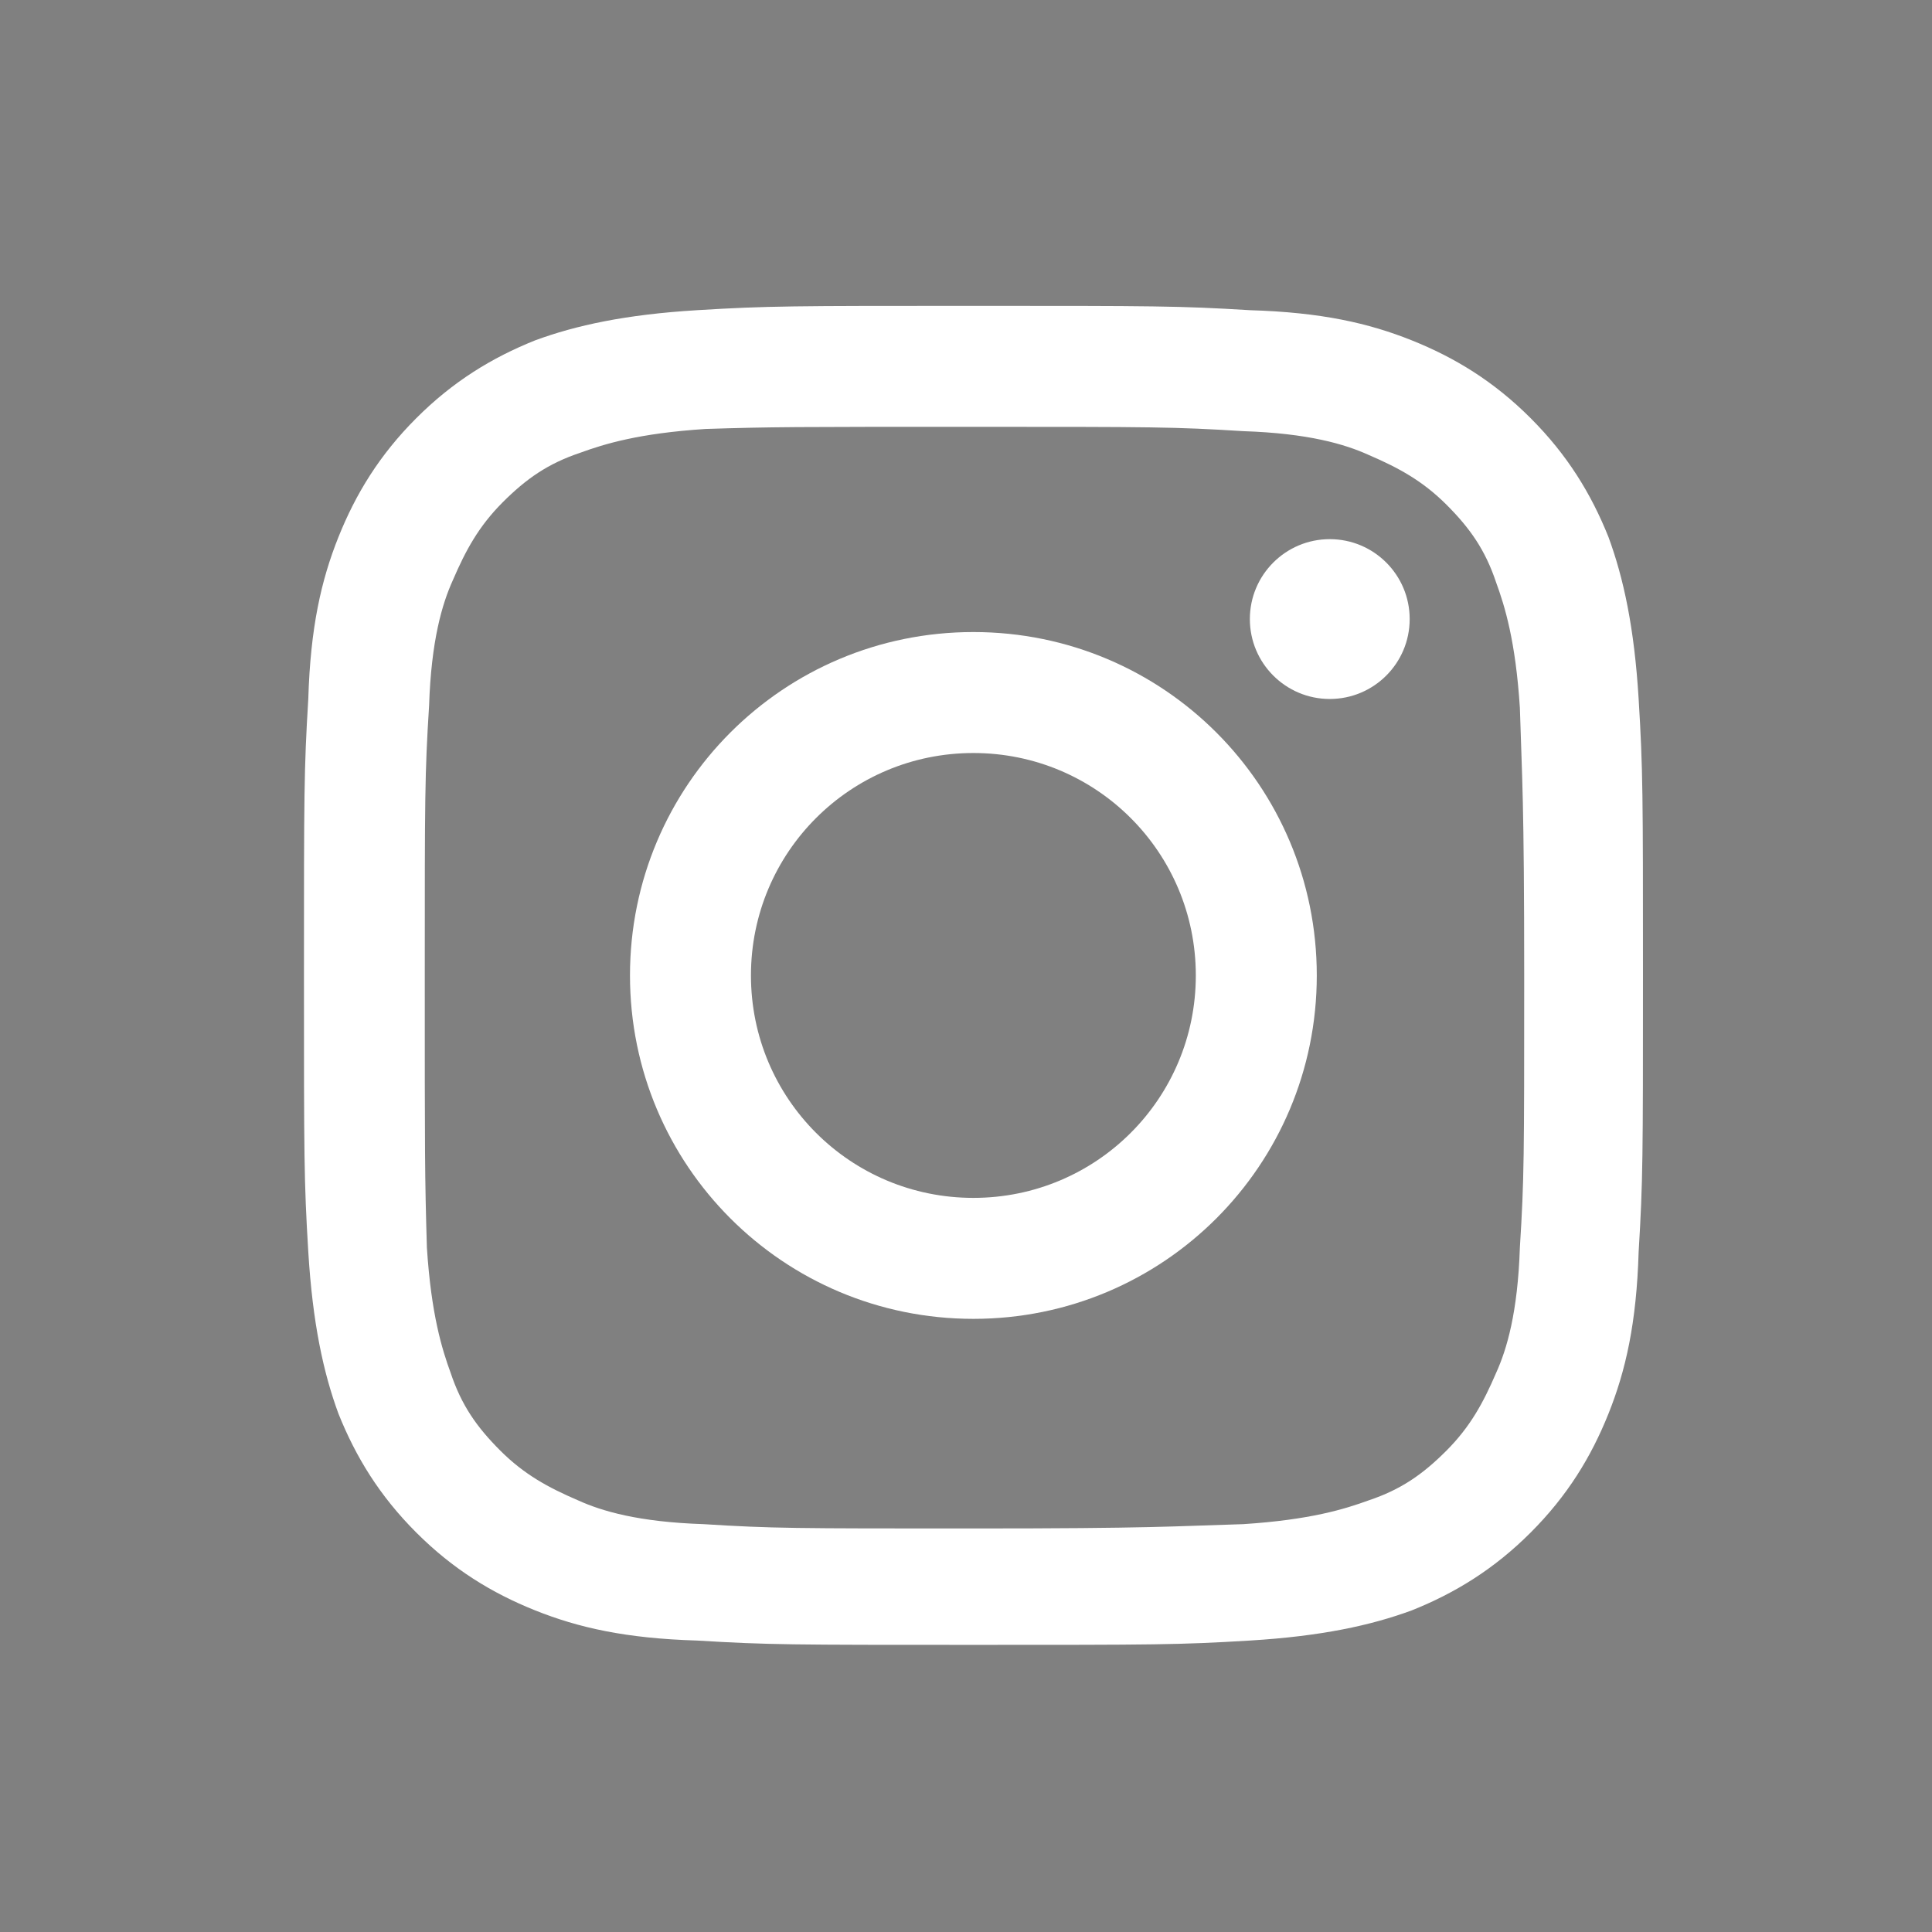 <?xml version="1.0" encoding="UTF-8" standalone="no"?>
<!-- Created with Inkscape (http://www.inkscape.org/) -->

<svg
   xmlns:dc="http://purl.org/dc/elements/1.1/"
   xmlns:cc="http://creativecommons.org/ns#"
   xmlns:rdf="http://www.w3.org/1999/02/22-rdf-syntax-ns#"
   xmlns:svg="http://www.w3.org/2000/svg"
   xmlns="http://www.w3.org/2000/svg"
   xmlns:sodipodi="http://sodipodi.sourceforge.net/DTD/sodipodi-0.dtd"
   xmlns:inkscape="http://www.inkscape.org/namespaces/inkscape"
   width="80mm"
   height="80mm"
   viewBox="0 0 80 80"
   version="1.1"
   id="svg8"
   inkscape:version="0.92.4 (33fec40, 2019-01-16)"
   sodipodi:docname="instagram.svg">
  <rect x="0" y="0" width="80" height="80" fill="#808080" stroke="none"/>
  <defs
     id="defs2" />
  <sodipodi:namedview
     id="base"
     pagecolor="#ffffff"
     bordercolor="#666666"
     borderopacity="1.0"
     inkscape:pageopacity="0.0"
     inkscape:pageshadow="2"
     inkscape:zoom="1.03"
     inkscape:cx="201.25022"
     inkscape:cy="144.21864"
     inkscape:document-units="mm"
     inkscape:current-layer="layer1"
     showgrid="false"
     inkscape:window-width="1859"
     inkscape:window-height="1056"
     inkscape:window-x="61"
     inkscape:window-y="24"
     inkscape:window-maximized="1" />
  <g
     inkscape:label="Layer 1"
     inkscape:groupmode="layer"
     id="layer1"
     transform="translate(0,-217)">
    <!--<path
       style="fill:#118ad6;fill-opacity:1;fill-rule:nonzero;stroke:none;stroke-width:0.44999999;stroke-linecap:round;stroke-linejoin:miter;stroke-miterlimit:4;stroke-dasharray:none;stroke-opacity:1"
       d="M 80.000005,257 A 40,40 0 0 1 40,297 40,40 0 0 1 0,257 40,40 0 0 1 40,217 40,40 0 0 1 80.000005,257 Z"
       id="path874"
       inkscape:connector-curvature="0" />-->
    <flowRoot
       xml:space="preserve"
       id="flowRoot5893"
       style="font-style:normal;font-variant:normal;font-weight:bold;font-stretch:normal;font-size:40px;line-height:1.25;font-family:sans-serif;-inkscape-font-specification:'sans-serif Bold';letter-spacing:0px;word-spacing:0px;fill:#000000;fill-opacity:1;stroke:none"
       transform="matrix(0.265,0,0,0.265,0,217)"><flowRegion
         id="flowRegion5895"><rect
           id="rect5897"
           width="555.274"
           height="478.924"
           x="916.202"
           y="385.653" /></flowRegion><flowPara
         id="flowPara5899"></flowPara></flowRoot>    <g
       id="g7182"
       transform="matrix(3.38,0,0,3.38,-346.062,-586.713)"
       style="fill:#fafafa;fill-opacity:1">
      <path
         style="stroke-width:0.265;fill:#ffffff;fill-opacity:1"
         id="path6602"
         d="m 114.31,243.014 c 2.196,0 2.461,0 3.307,0.053 0.794,0.026 1.244,0.159 1.535,0.291 0.37,0.159 0.661,0.318 0.953,0.609 0.291,0.291 0.476,0.556 0.609,0.953 0.106,0.291 0.238,0.714 0.291,1.535 0.026,0.873 0.053,1.111 0.053,3.307 0,2.196 0,2.461 -0.053,3.307 -0.026,0.794 -0.159,1.244 -0.291,1.535 -0.159,0.37 -0.318,0.661 -0.609,0.953 -0.291,0.291 -0.556,0.476 -0.953,0.609 -0.291,0.106 -0.714,0.238 -1.535,0.291 -0.873,0.026 -1.111,0.053 -3.307,0.053 -2.196,0 -2.461,0 -3.307,-0.053 -0.794,-0.026 -1.244,-0.159 -1.535,-0.291 -0.37,-0.159 -0.661,-0.318 -0.953,-0.609 -0.291,-0.291 -0.476,-0.556 -0.609,-0.953 -0.106,-0.291 -0.238,-0.714 -0.291,-1.535 -0.026,-0.873 -0.026,-1.138 -0.026,-3.334 0,-2.196 0,-2.461 0.053,-3.307 0.026,-0.794 0.159,-1.244 0.291,-1.535 0.159,-0.37 0.318,-0.661 0.609,-0.953 0.291,-0.291 0.556,-0.476 0.953,-0.609 0.291,-0.106 0.714,-0.238 1.535,-0.291 0.82,-0.026 1.085,-0.026 3.281,-0.026 m 0,-1.482 c -2.223,0 -2.514,0 -3.387,0.053 -0.873,0.053 -1.482,0.185 -1.984,0.37 -0.529,0.212 -1.005,0.503 -1.455,0.953 -0.45,0.45 -0.741,0.926 -0.953,1.455 -0.212,0.529 -0.344,1.111 -0.37,1.984 -0.053,0.873 -0.053,1.164 -0.053,3.387 0,2.223 0,2.514 0.053,3.387 0.053,0.873 0.185,1.482 0.37,1.984 0.212,0.529 0.503,1.005 0.953,1.455 0.45,0.45 0.926,0.741 1.455,0.953 0.529,0.212 1.111,0.344 1.984,0.37 0.873,0.053 1.164,0.053 3.387,0.053 2.223,0 2.514,0 3.387,-0.053 0.873,-0.053 1.482,-0.185 1.984,-0.37 0.529,-0.212 1.005,-0.503 1.455,-0.953 0.45,-0.45 0.741,-0.926 0.953,-1.455 0.212,-0.529 0.344,-1.111 0.37,-1.984 0.053,-0.873 0.053,-1.164 0.053,-3.387 0,-2.223 0,-2.514 -0.053,-3.387 -0.053,-0.873 -0.185,-1.482 -0.37,-1.984 -0.212,-0.529 -0.503,-1.005 -0.953,-1.455 -0.45,-0.45 -0.926,-0.741 -1.455,-0.953 -0.529,-0.212 -1.111,-0.344 -1.984,-0.37 -0.873,-0.053 -1.164,-0.053 -3.387,-0.053 z"
         inkscape:connector-curvature="0" />
      <path
         style="stroke-width:0.265;fill:#ffffff;fill-opacity:1"
         id="path6604"
         d="m 114.31,245.528 c -2.328,0 -4.207,1.879 -4.207,4.207 0,2.328 1.879,4.207 4.207,4.207 2.328,0 4.207,-1.879 4.207,-4.207 0,-2.328 -1.879,-4.207 -4.207,-4.207 z m 0,6.932 c -1.508,0 -2.725,-1.217 -2.725,-2.725 0,-1.508 1.217,-2.725 2.725,-2.725 1.508,0 2.725,1.217 2.725,2.725 0,1.508 -1.217,2.725 -2.725,2.725 z"
         inkscape:connector-curvature="0" />
      <circle
         style="stroke-width:0.265;fill:#ffffff;fill-opacity:1"
         id="circle6606"
         r="0.979"
         cy="245.369"
         cx="118.676" />
    </g>
  </g>
</svg>
